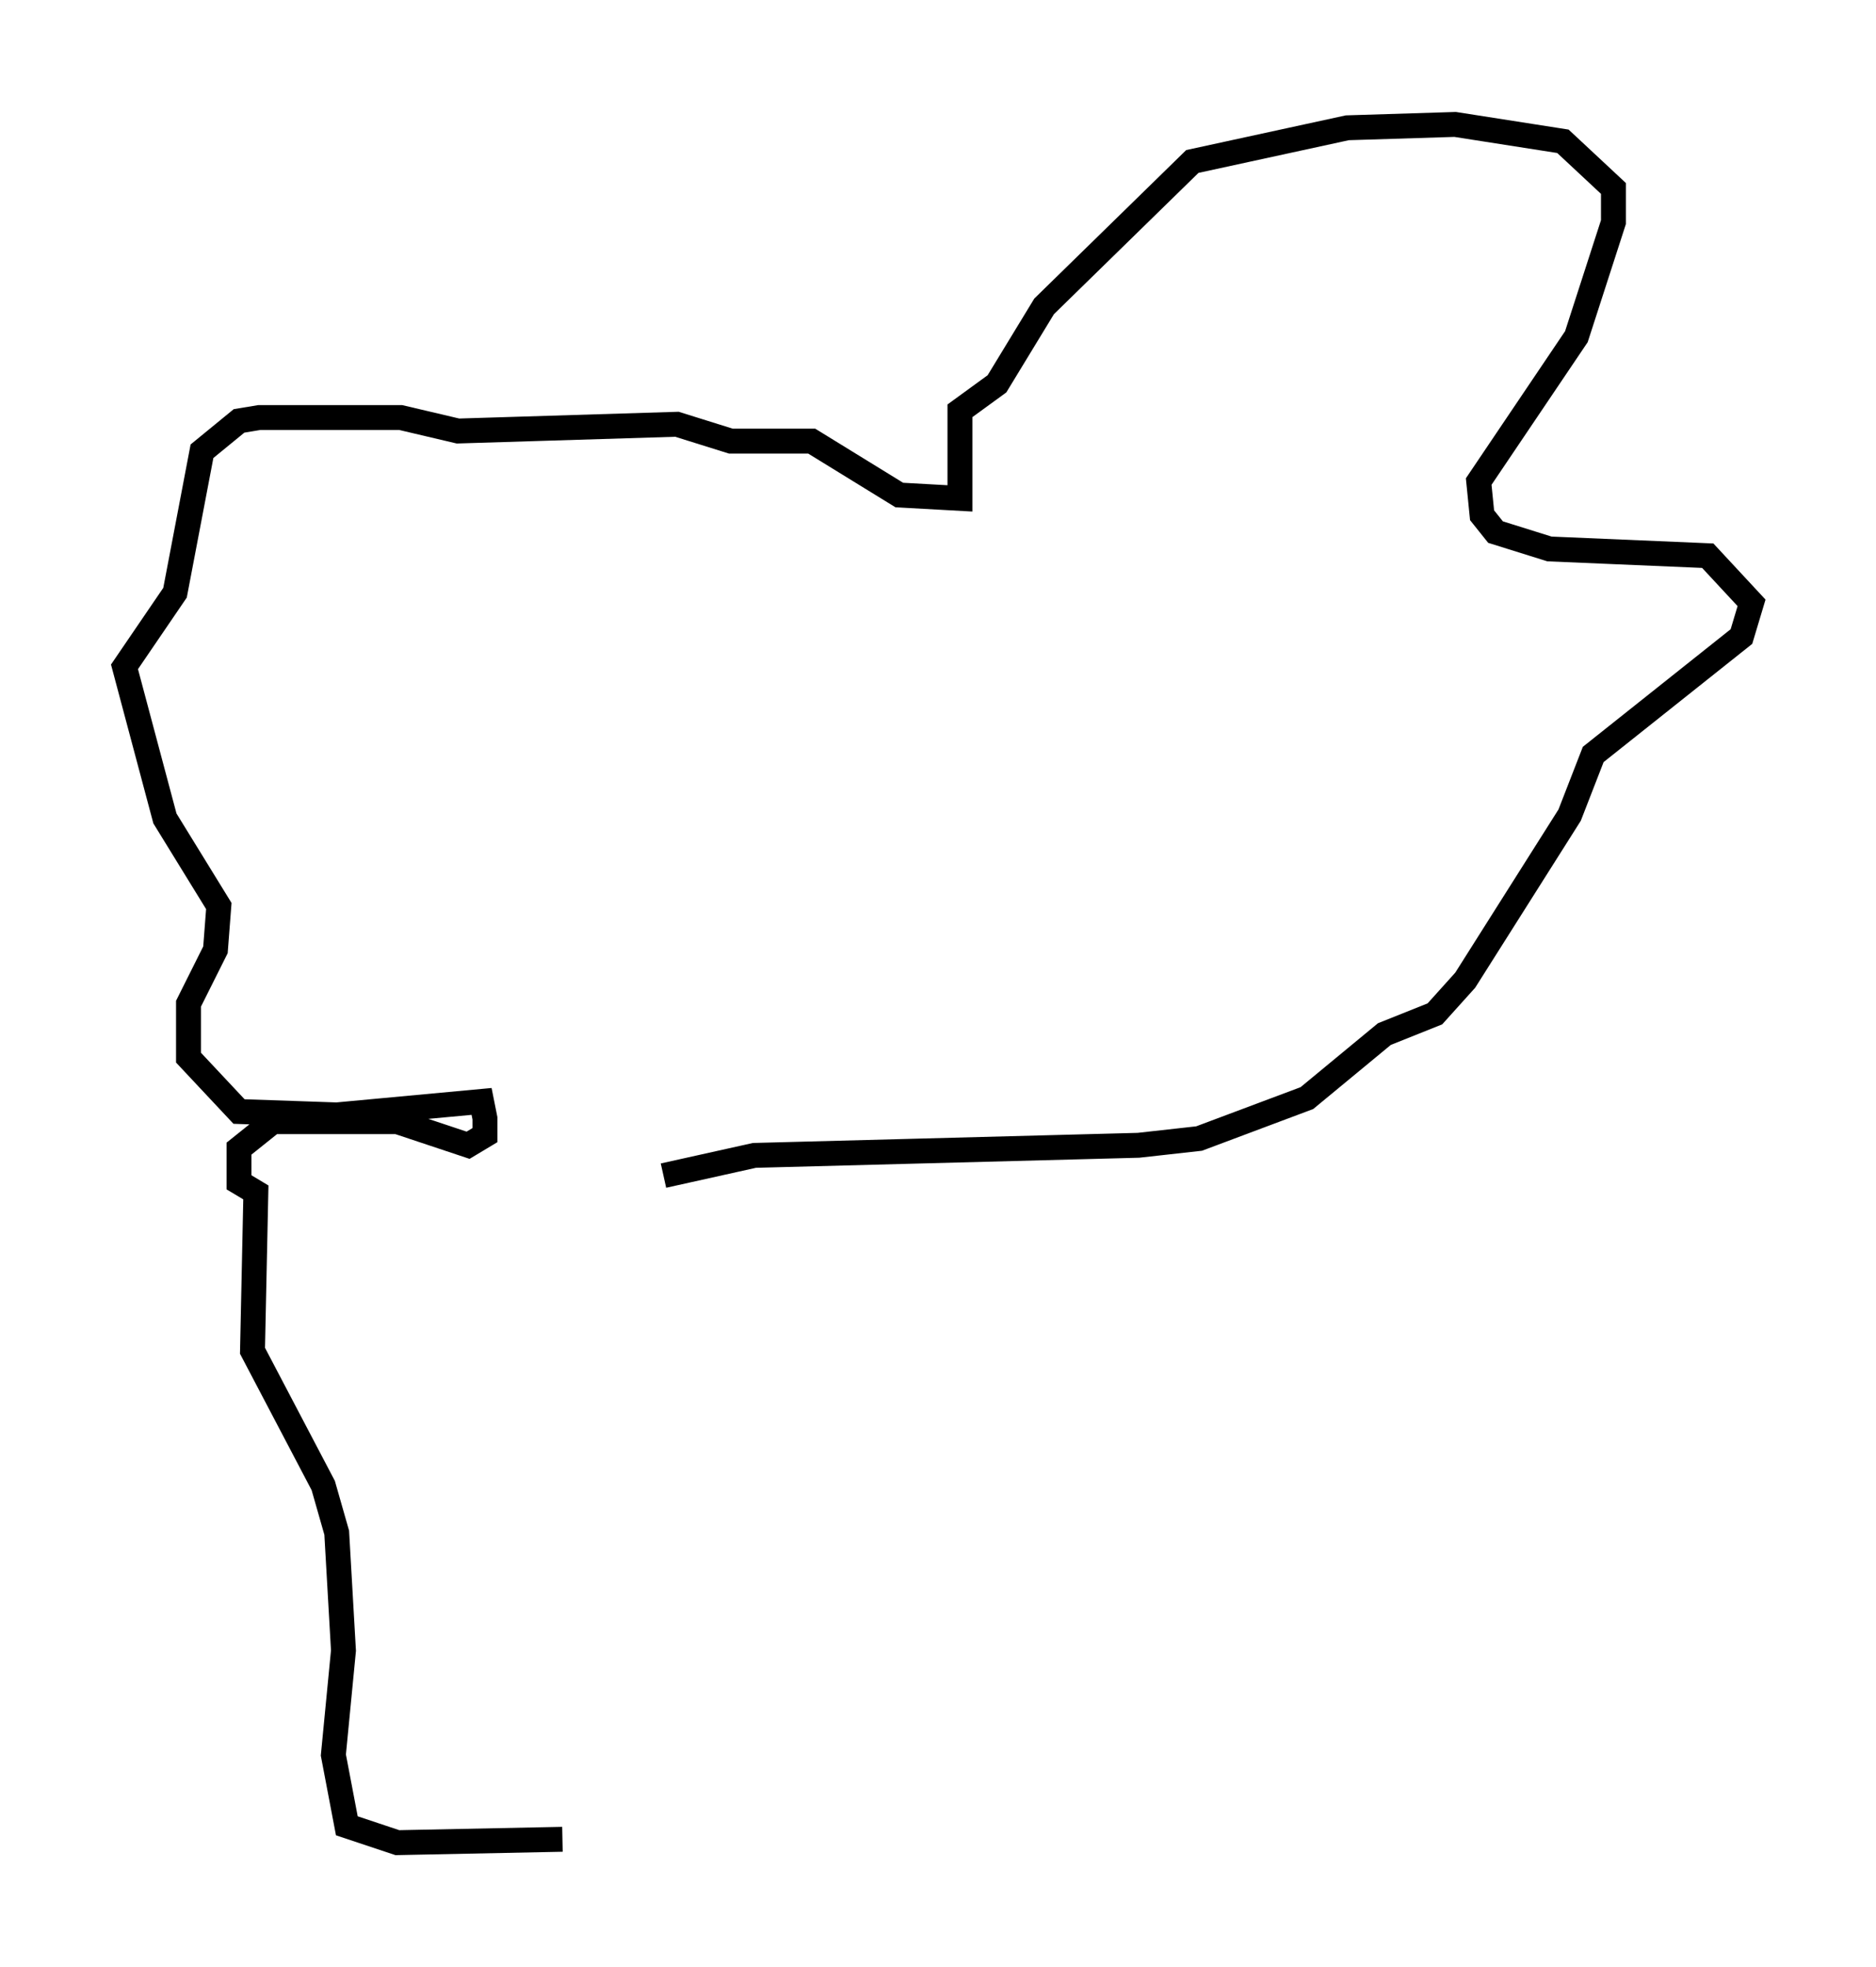 <?xml version="1.0" encoding="utf-8" ?>
<svg baseProfile="full" height="79.011" version="1.1" width="75.358" xmlns="http://www.w3.org/2000/svg" xmlns:ev="http://www.w3.org/2001/xml-events" xmlns:xlink="http://www.w3.org/1999/xlink"><defs /><rect fill="white" height="79.011" width="75.358" x="0" y="0" /><path d="M19.885, 47.354 m6.766, -0.135 l3.654, -0.812 15.426, -0.406 l2.436, -0.271 4.33, -1.624 l3.112, -2.571 2.03, -0.812 l1.218, -1.353 4.195, -6.631 l0.947, -2.436 5.954, -4.736 l0.406, -1.353 -1.759, -1.894 l-6.36, -0.271 -2.165, -0.677 l-0.541, -0.677 -0.135, -1.353 l3.924, -5.819 1.488, -4.601 l0.0, -1.353 -2.03, -1.894 l-4.33, -0.677 -4.33, 0.135 l-6.225, 1.353 -5.954, 5.819 l-1.894, 3.112 -1.488, 1.083 l0.0, 3.518 -2.436, -0.135 l-3.518, -2.165 -3.248, 0.0 l-2.165, -0.677 -8.796, 0.271 l-2.3, -0.541 -5.683, 0.0 l-0.812, 0.135 -1.488, 1.218 l-1.083, 5.683 -2.03, 2.977 l1.624, 6.089 2.165, 3.518 l-0.135, 1.759 -1.083, 2.165 l0.0, 2.165 2.03, 2.165 l3.924, 0.135 5.819, -0.541 l0.135, 0.677 0.0, 0.677 l-0.677, 0.406 -2.842, -0.947 l-5.007, 0.0 -1.353, 1.083 l0.0, 1.353 0.677, 0.406 l-0.135, 6.36 2.842, 5.413 l0.541, 1.894 0.271, 4.736 l-0.406, 4.195 0.541, 2.842 l2.03, 0.677 6.631, -0.135 " fill="none" stroke="black" stroke-width="1" /></svg>